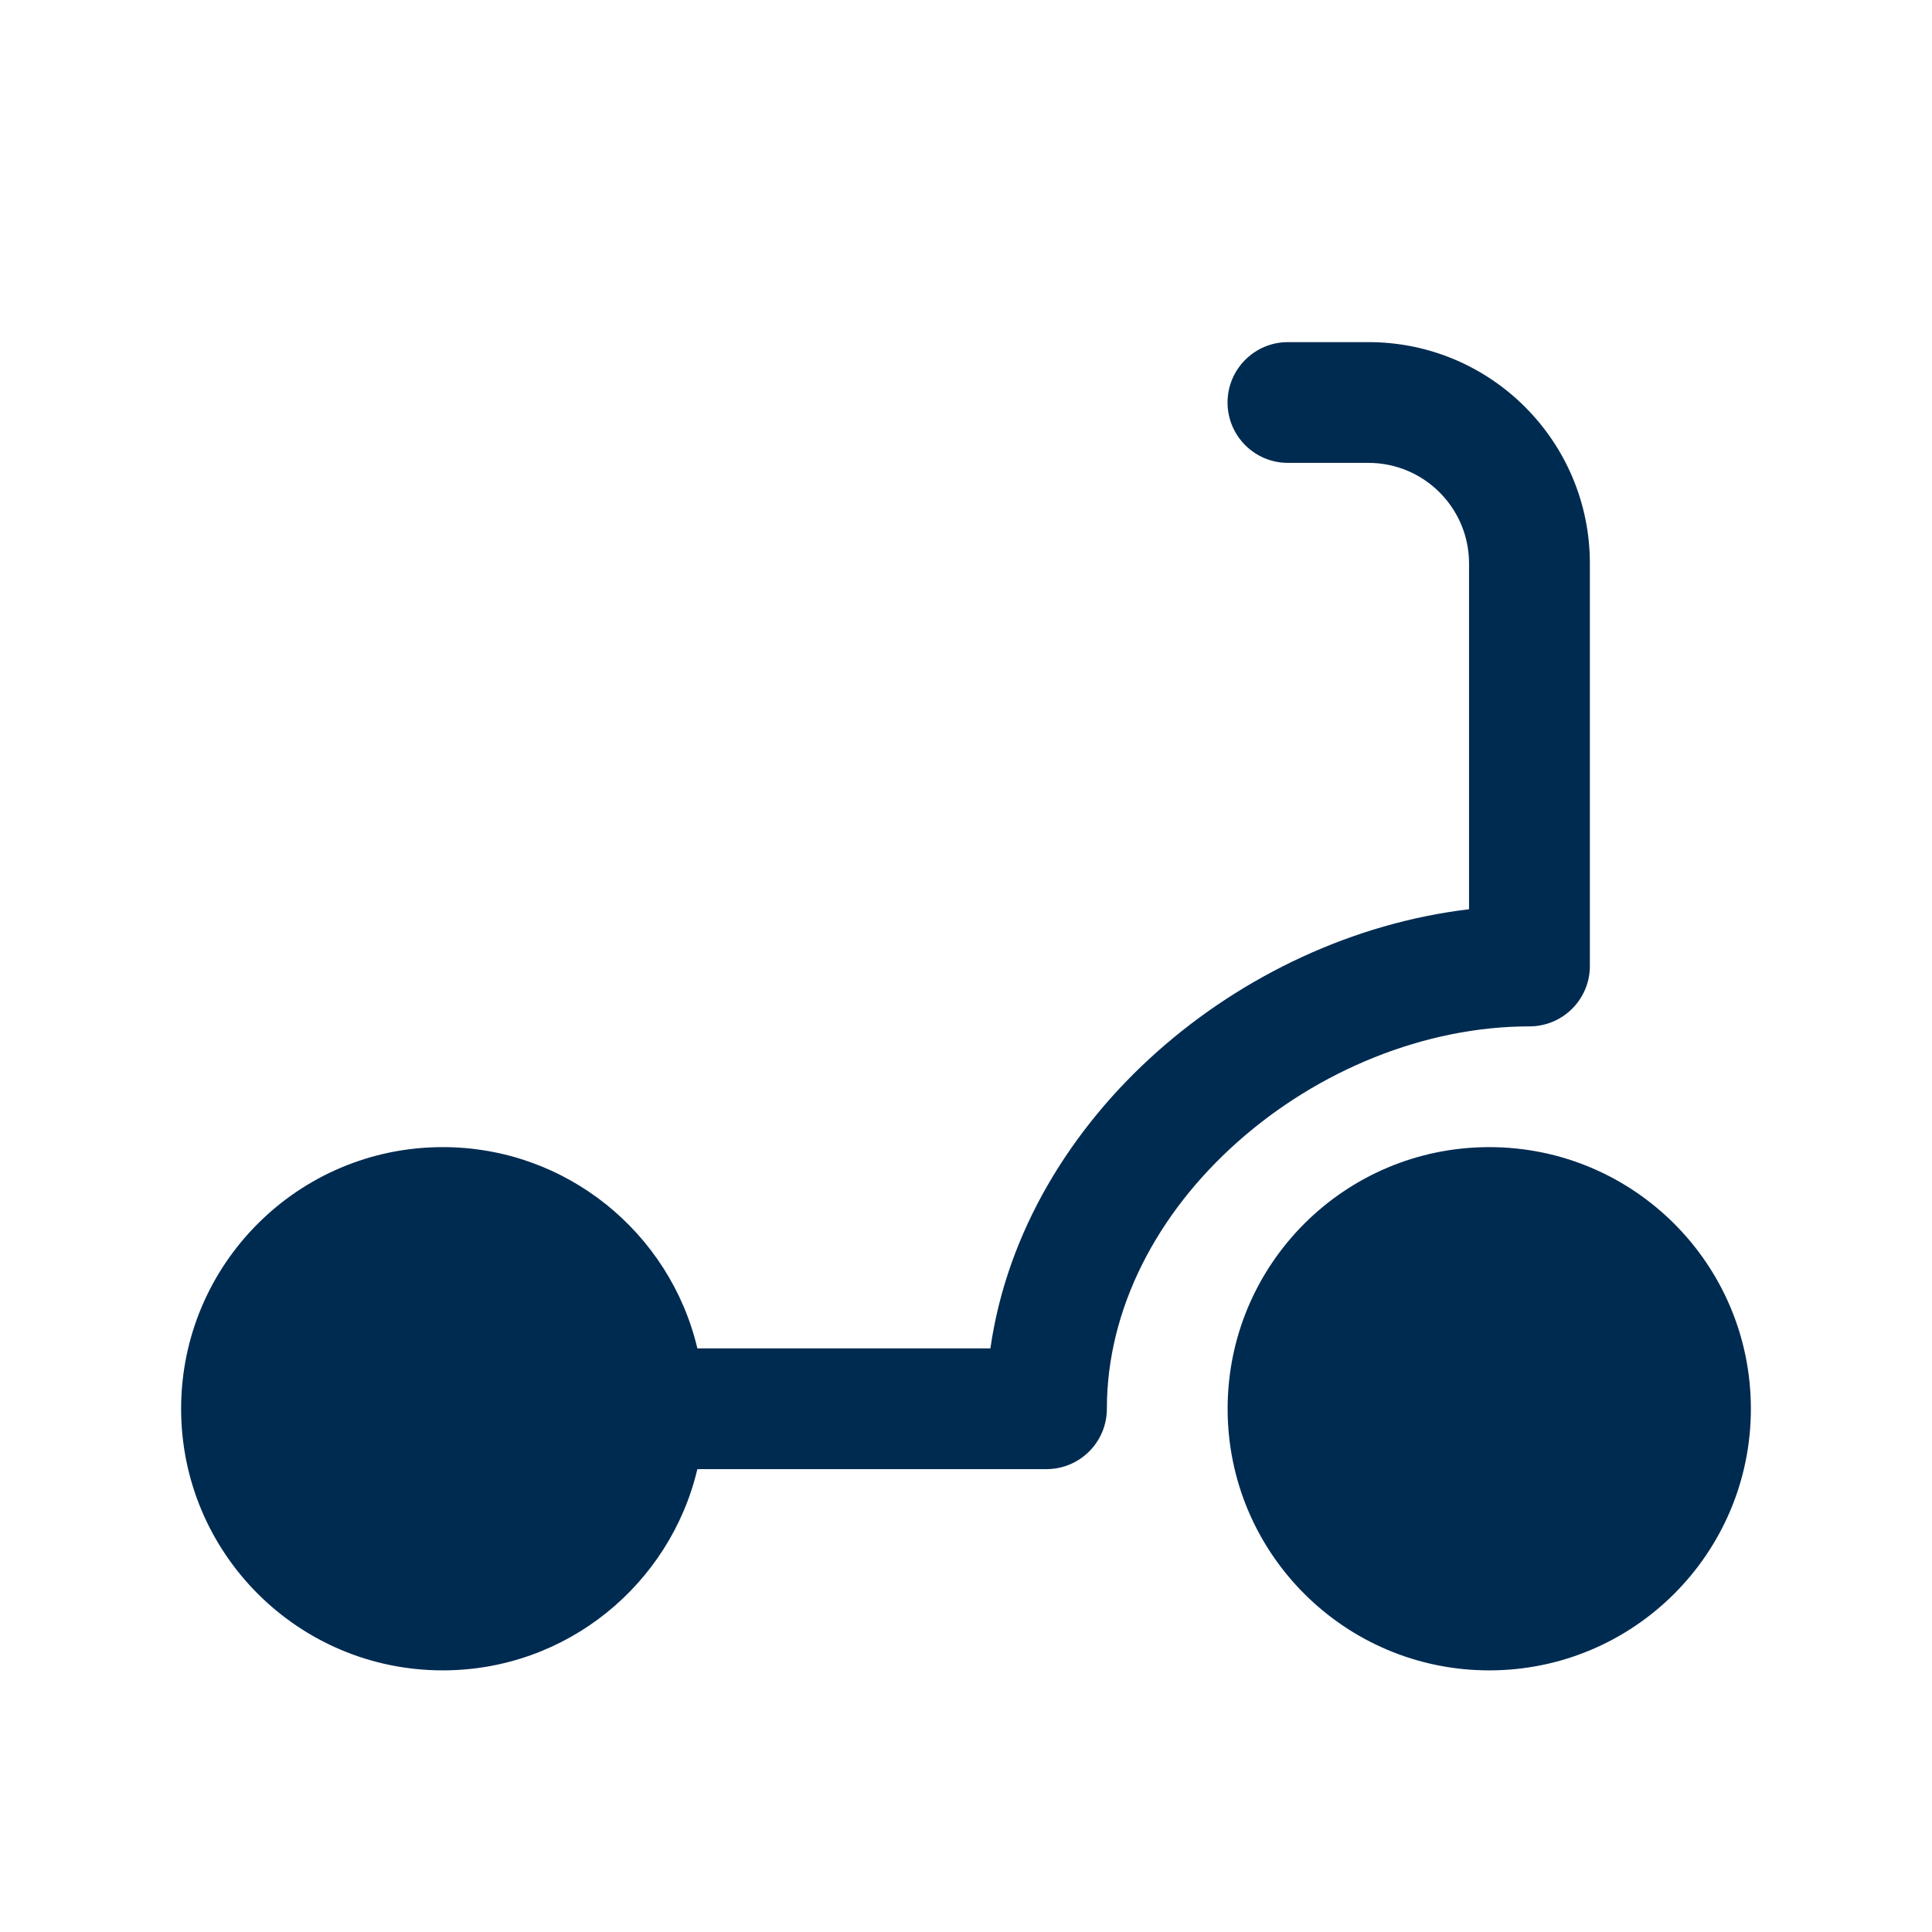 <svg width="24" height="24" viewBox="0 0 24 24" fill="none" xmlns="http://www.w3.org/2000/svg">
<path fill-rule="evenodd" clip-rule="evenodd" d="M17,4.25c1.519,0 2.75,1.231 2.75,2.75v5c0,0.414 -0.336,0.75 -0.75,0.75c-1.298,0 -2.625,0.545 -3.627,1.436c-1,0.889 -1.623,2.072 -1.623,3.314c0,0.414 -0.336,0.75 -0.75,0.75h-4.337c-0.339,1.433 -1.626,2.5 -3.163,2.5c-1.795,0 -3.25,-1.455 -3.25,-3.25c0,-1.795 1.455,-3.25 3.25,-3.25c1.537,0 2.824,1.067 3.163,2.5h3.64c0.208,-1.452 1.004,-2.736 2.073,-3.686c1.064,-0.946 2.437,-1.598 3.873,-1.769v-4.295c0,-0.69 -0.56,-1.25 -1.25,-1.25h-1c-0.414,0 -0.75,-0.336 -0.75,-0.75c0,-0.414 0.336,-0.75 0.75,-0.75zM15.25,17.5c0,-1.795 1.455,-3.25 3.25,-3.25c1.795,0 3.25,1.455 3.25,3.25c0,1.795 -1.455,3.25 -3.25,3.25c-1.795,0 -3.25,-1.455 -3.25,-3.25z" fill="#002B51"/>
</svg>
